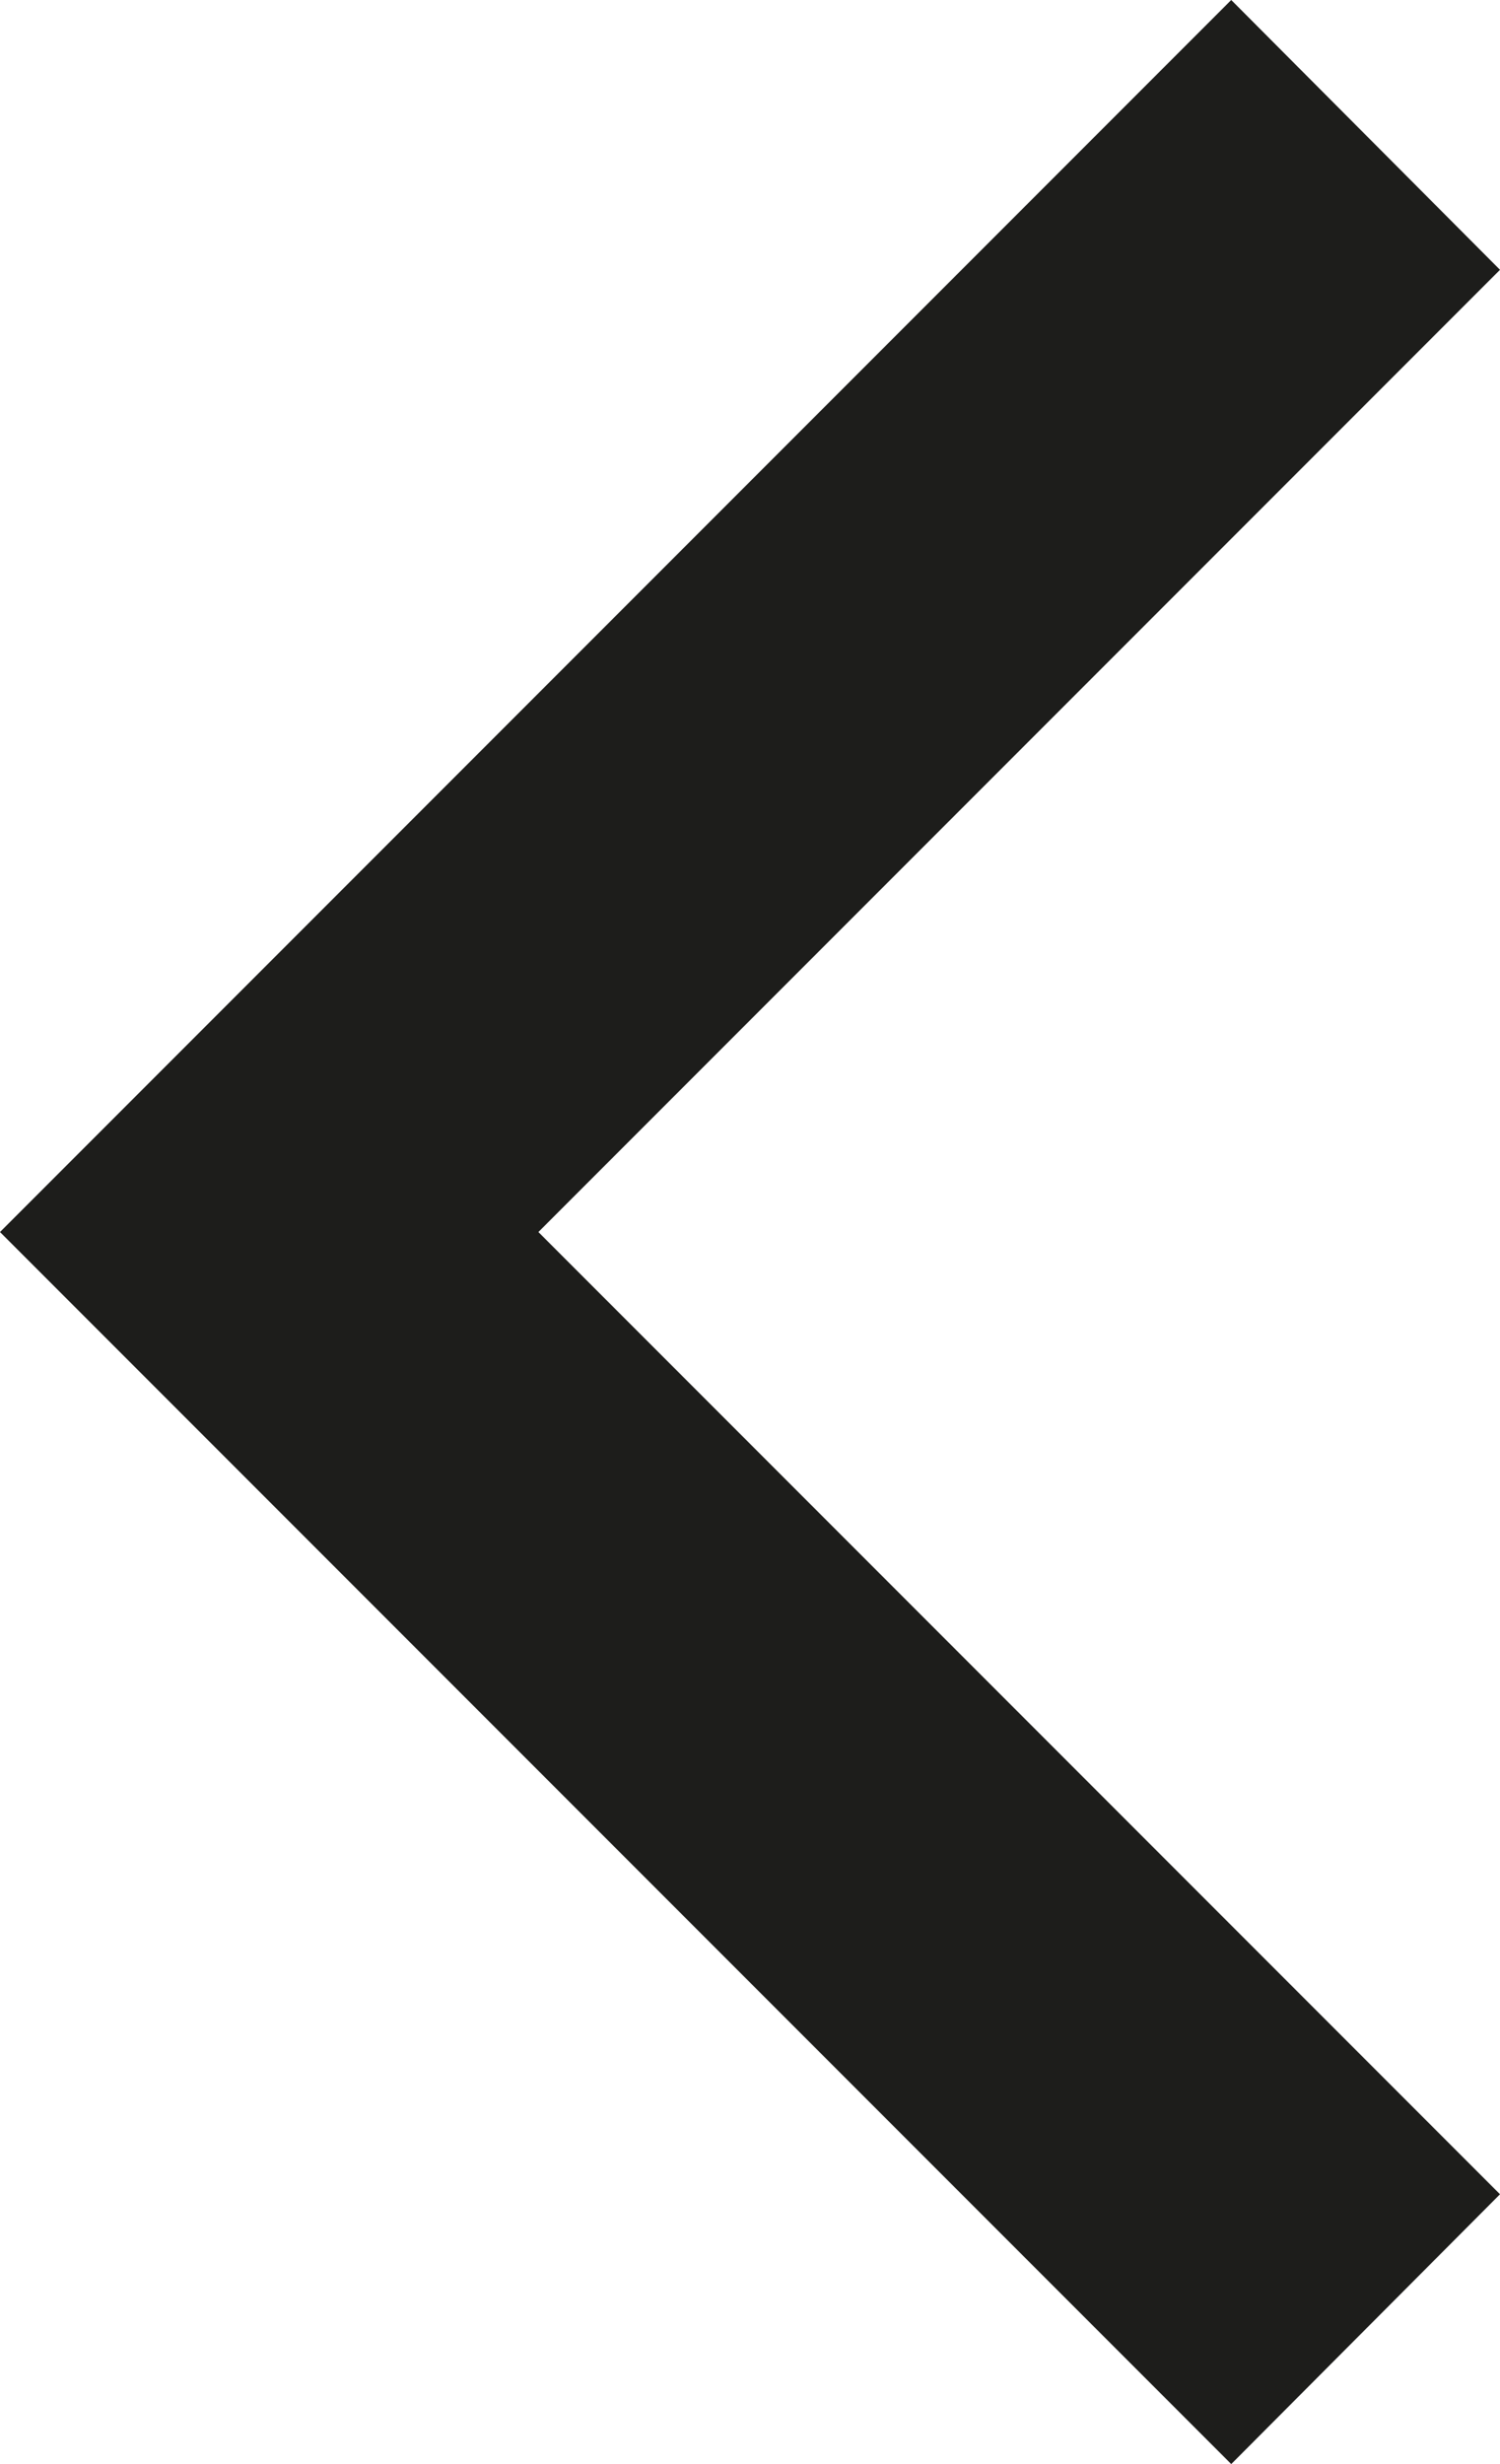 <?xml version="1.0" encoding="UTF-8"?><svg id="Layer_2" xmlns="http://www.w3.org/2000/svg" viewBox="0 0 17.19 28.22"><defs><style>.cls-1{fill:#1d1d1b;stroke-width:0px;}</style></defs><g id="Layer_1-2"><polygon class="cls-1" points="17.19 3.09 14.11 0 0 14.11 0 14.11 0 14.11 14.11 28.22 17.19 25.13 6.17 14.11 17.19 3.09"/></g></svg>